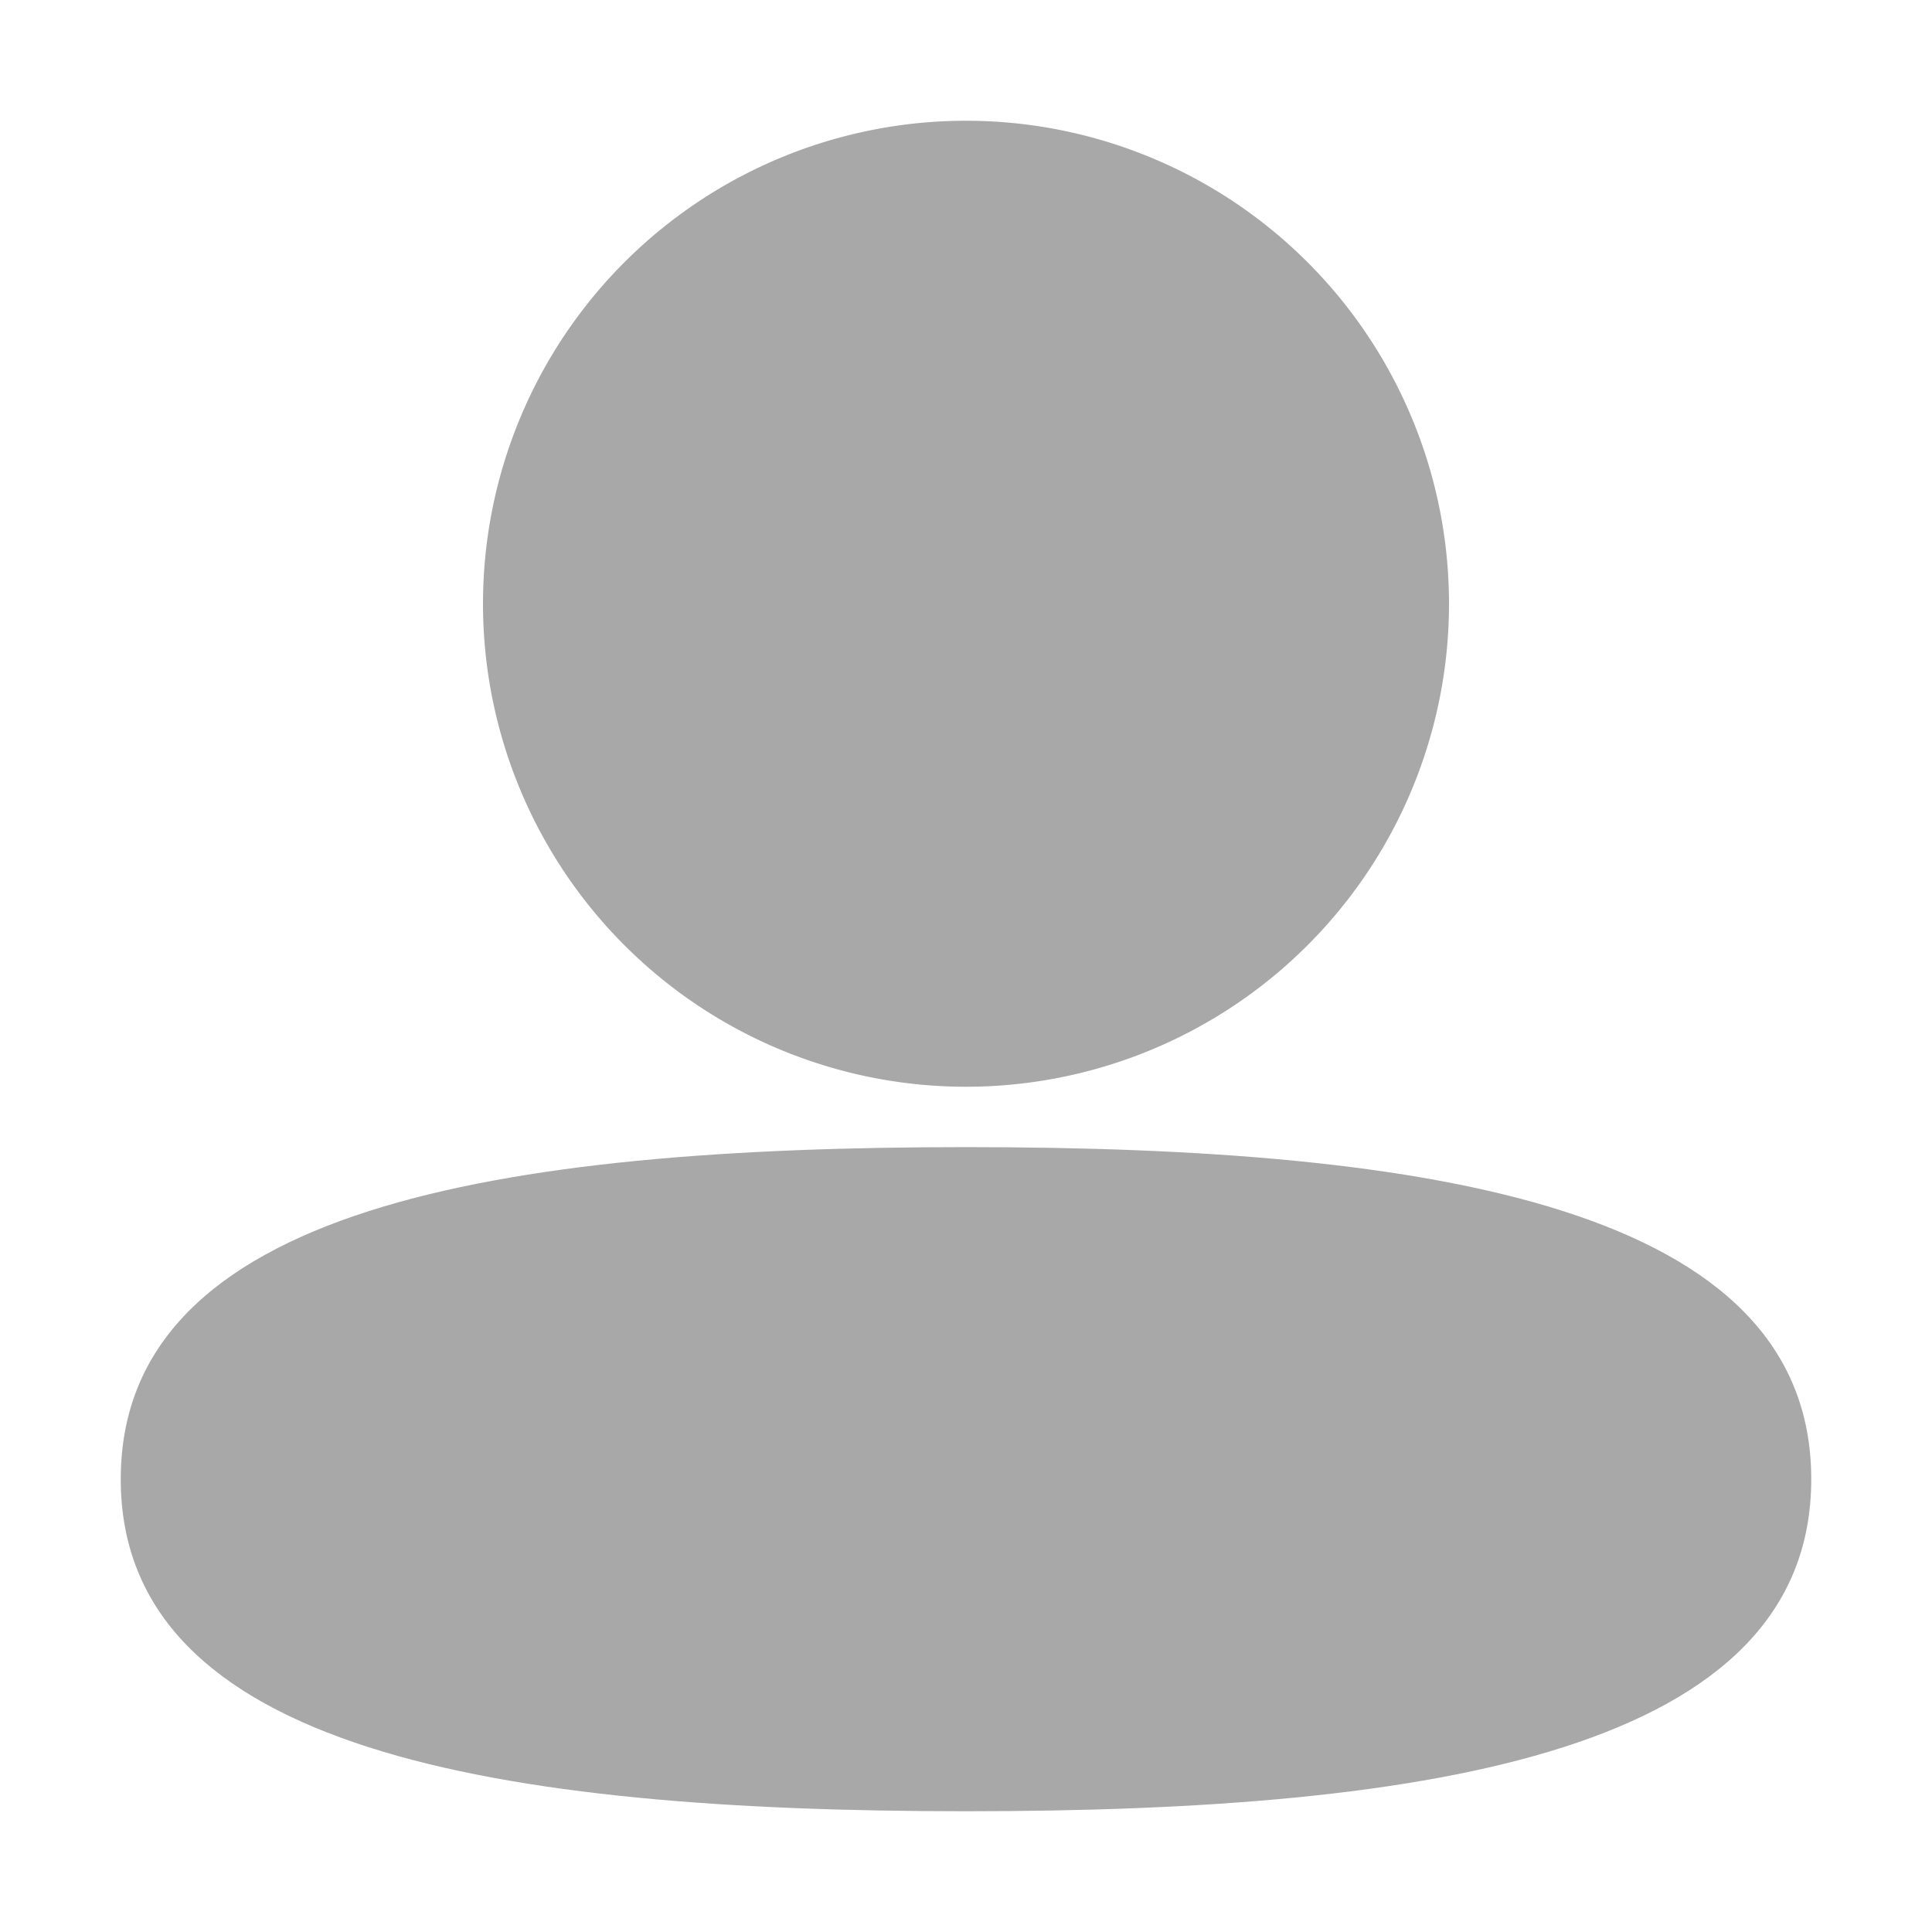 <svg t="1735436721434" class="icon" viewBox="0 0 1024 1024" version="1.1" xmlns="http://www.w3.org/2000/svg" p-id="12475" width="200" height="200"><path d="M512 320m-256 0a256 256 0 1 0 512 0 256 256 0 1 0-512 0Z" p-id="12476" fill="#a8a8a8"></path><path d="M960 784c0 144-200.576 176-448 176S64 928 64 784s200.576-176 448-176 448 32 448 176z" p-id="12477" fill="#a8a8a8"></path></svg>